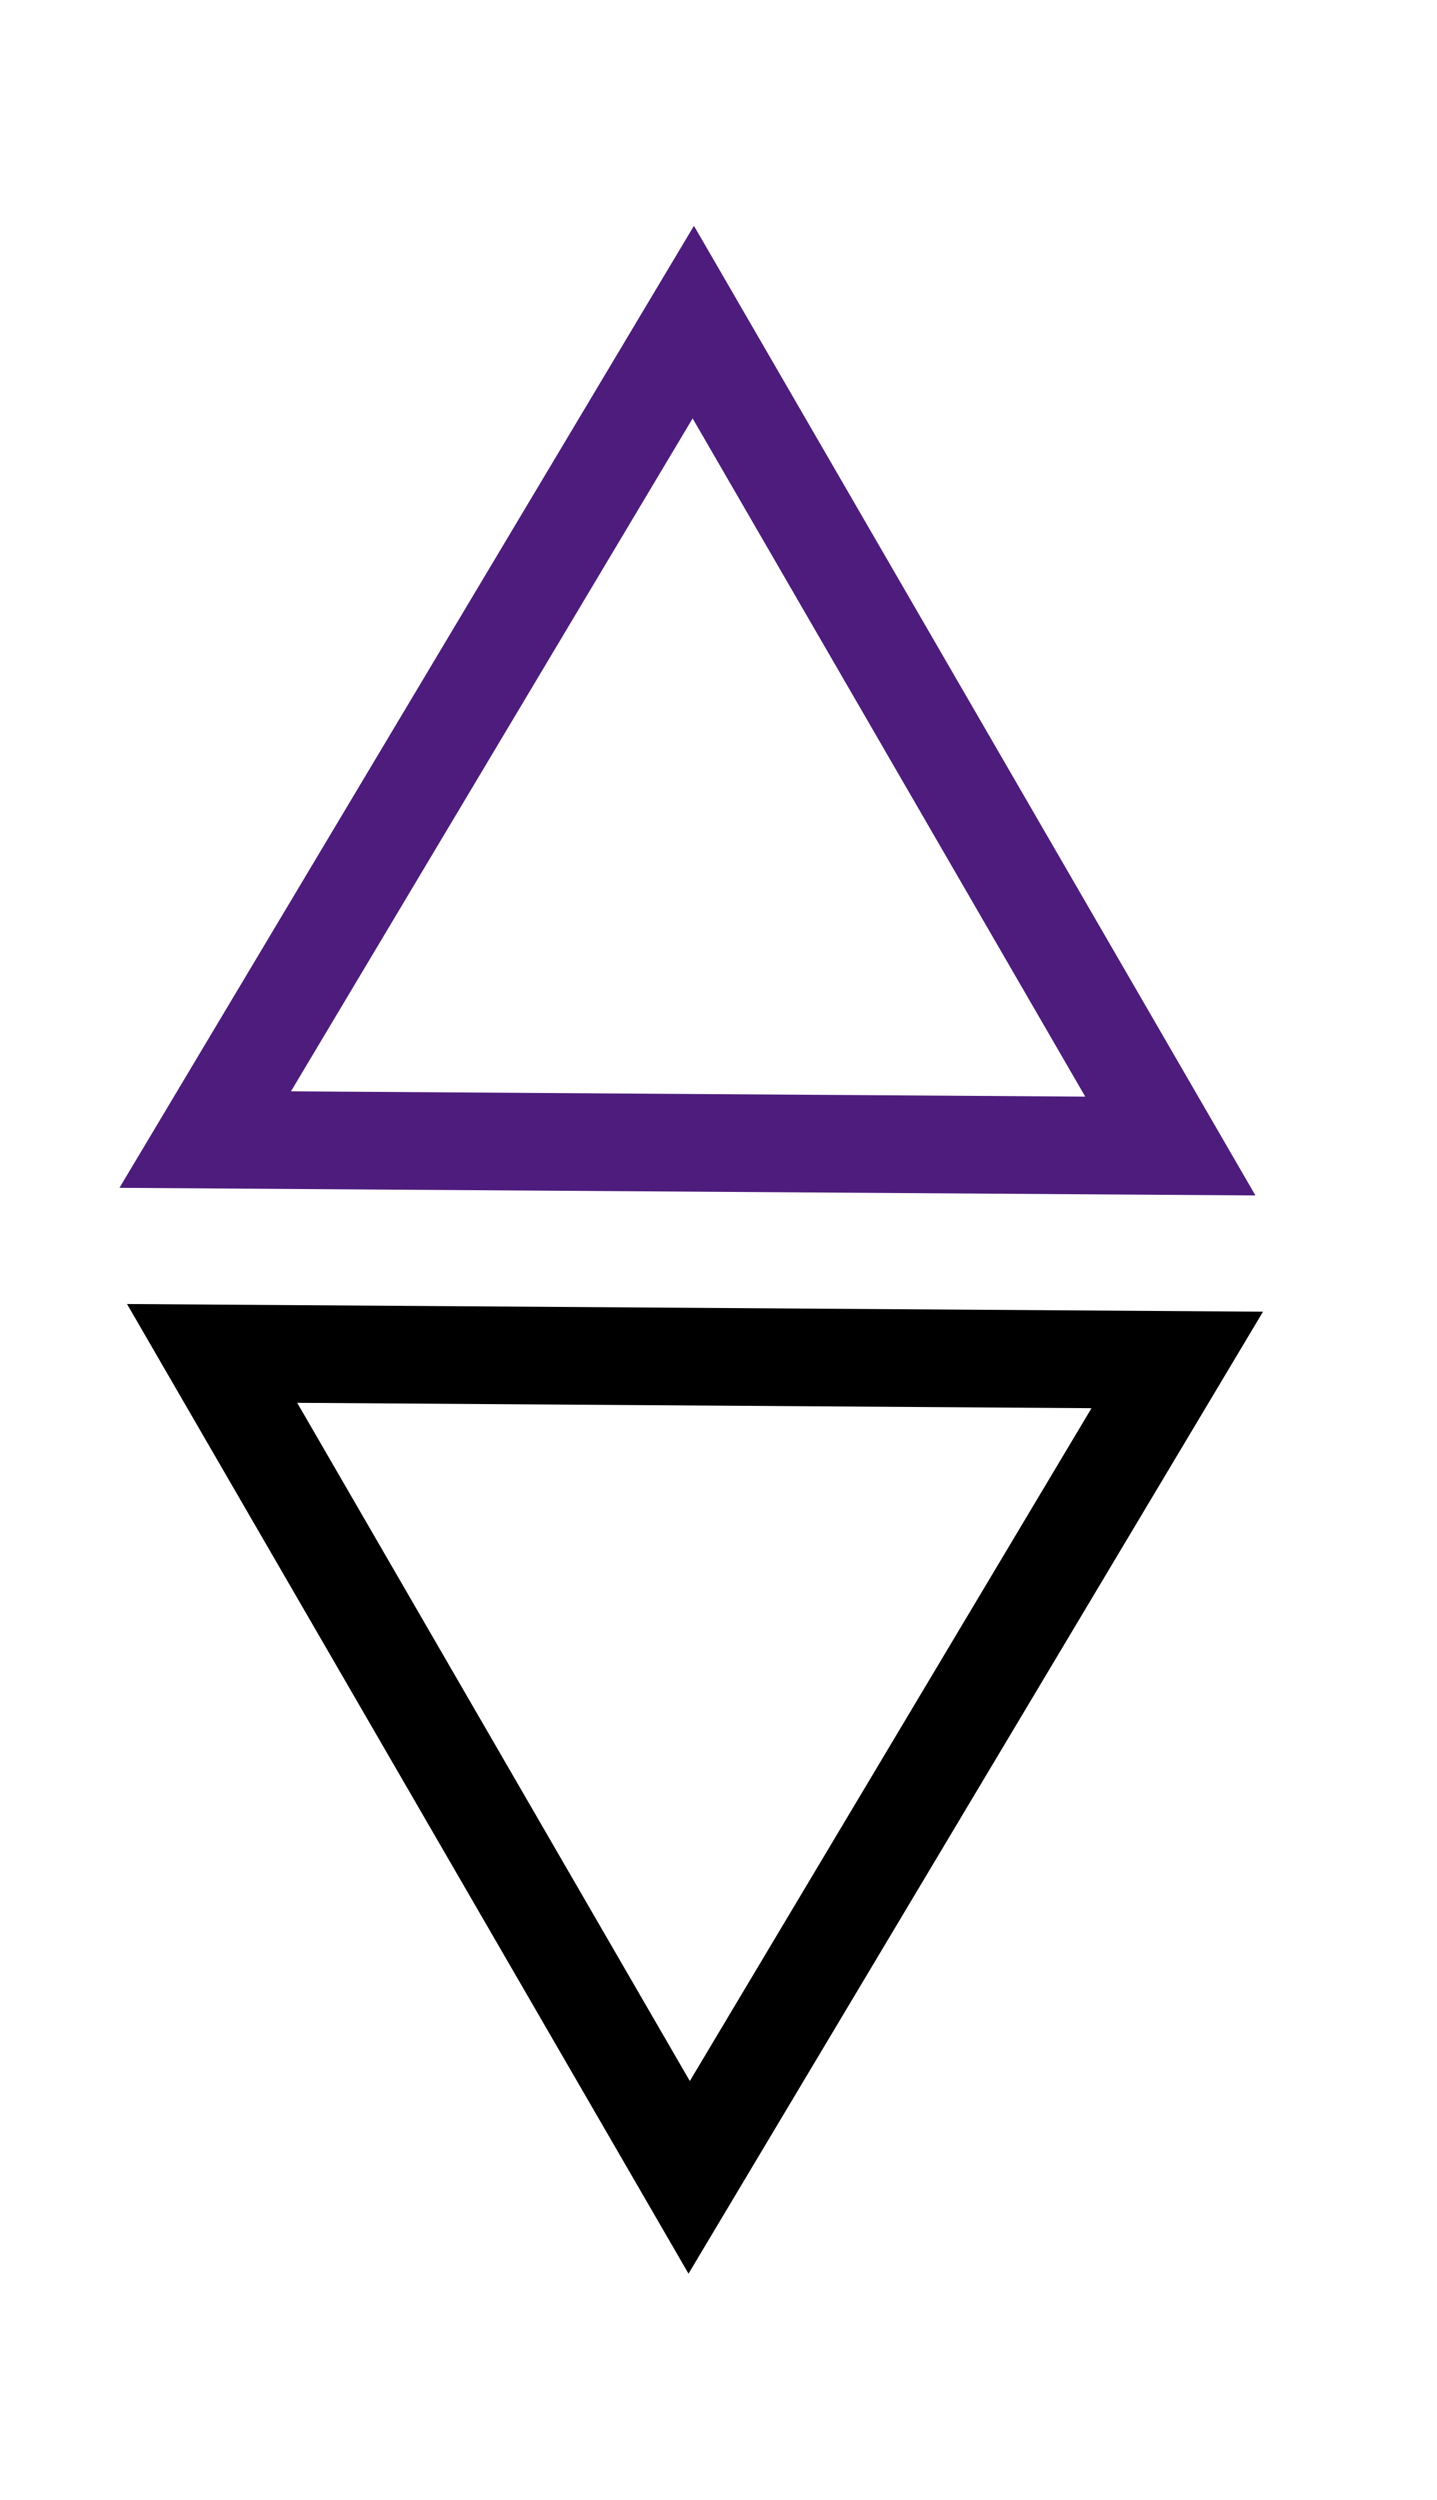 <svg width="23" height="40" viewBox="0 0 23 40" fill="none" xmlns="http://www.w3.org/2000/svg">
<path d="M2.033 20.865L11.02 36.38L20.215 20.988L2.033 20.865ZM4.757 22.446L17.47 22.532L11.041 33.298L4.757 22.446Z" fill="black"/>
<path d="M1.912 19.006L11.107 3.613L20.094 19.128L1.912 19.006ZM4.657 17.462L17.37 17.547L11.086 6.695L4.657 17.462Z" fill="#4D1C7D"/>
</svg>
